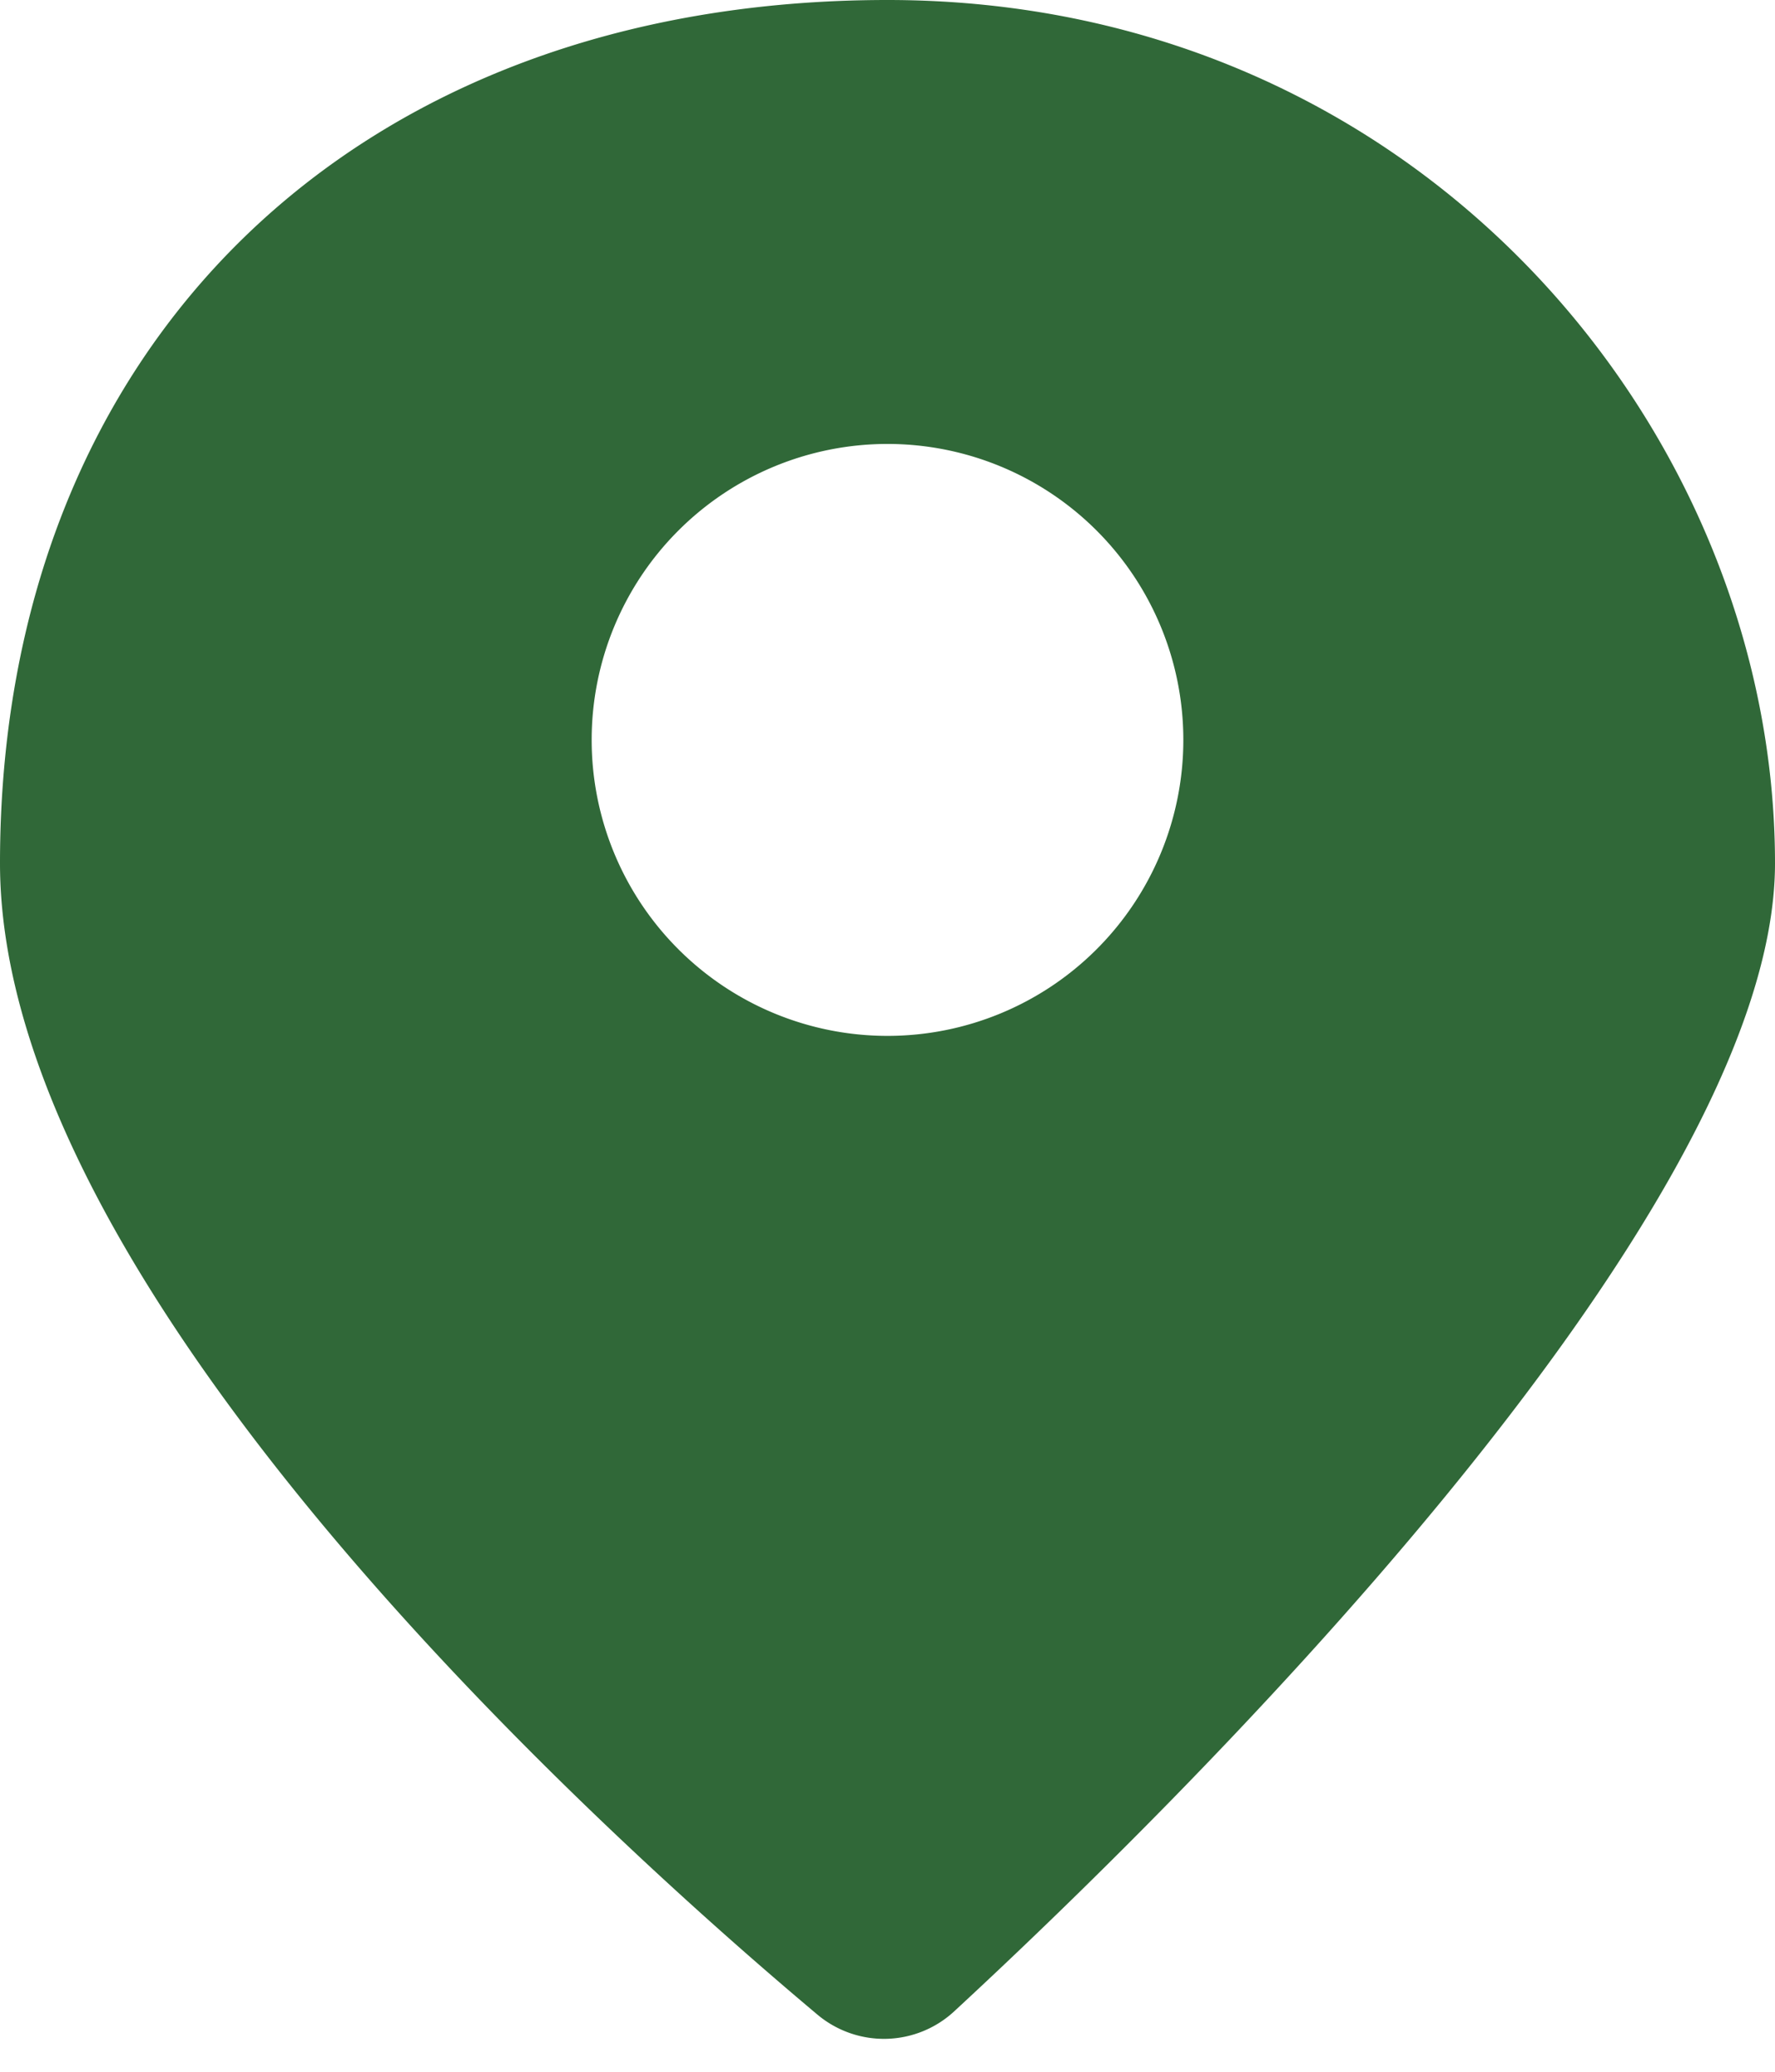 <svg width="24" height="28" viewBox="0 0 24 28" fill="none" xmlns="http://www.w3.org/2000/svg"><path fill-rule="evenodd" clip-rule="evenodd" d="M11.047 27.223C8.207 24.84 0 17.456 0 11.667 0 4.667 4.8 0 12 0s12 5.833 12 11.667c0 4.848-8.288 12.919-11.088 15.507a1.399 1.399 0 01-1.865.049zM16 10a4 4 0 11-8 0 4 4 0 018 0z" fill="#306838"/></svg>